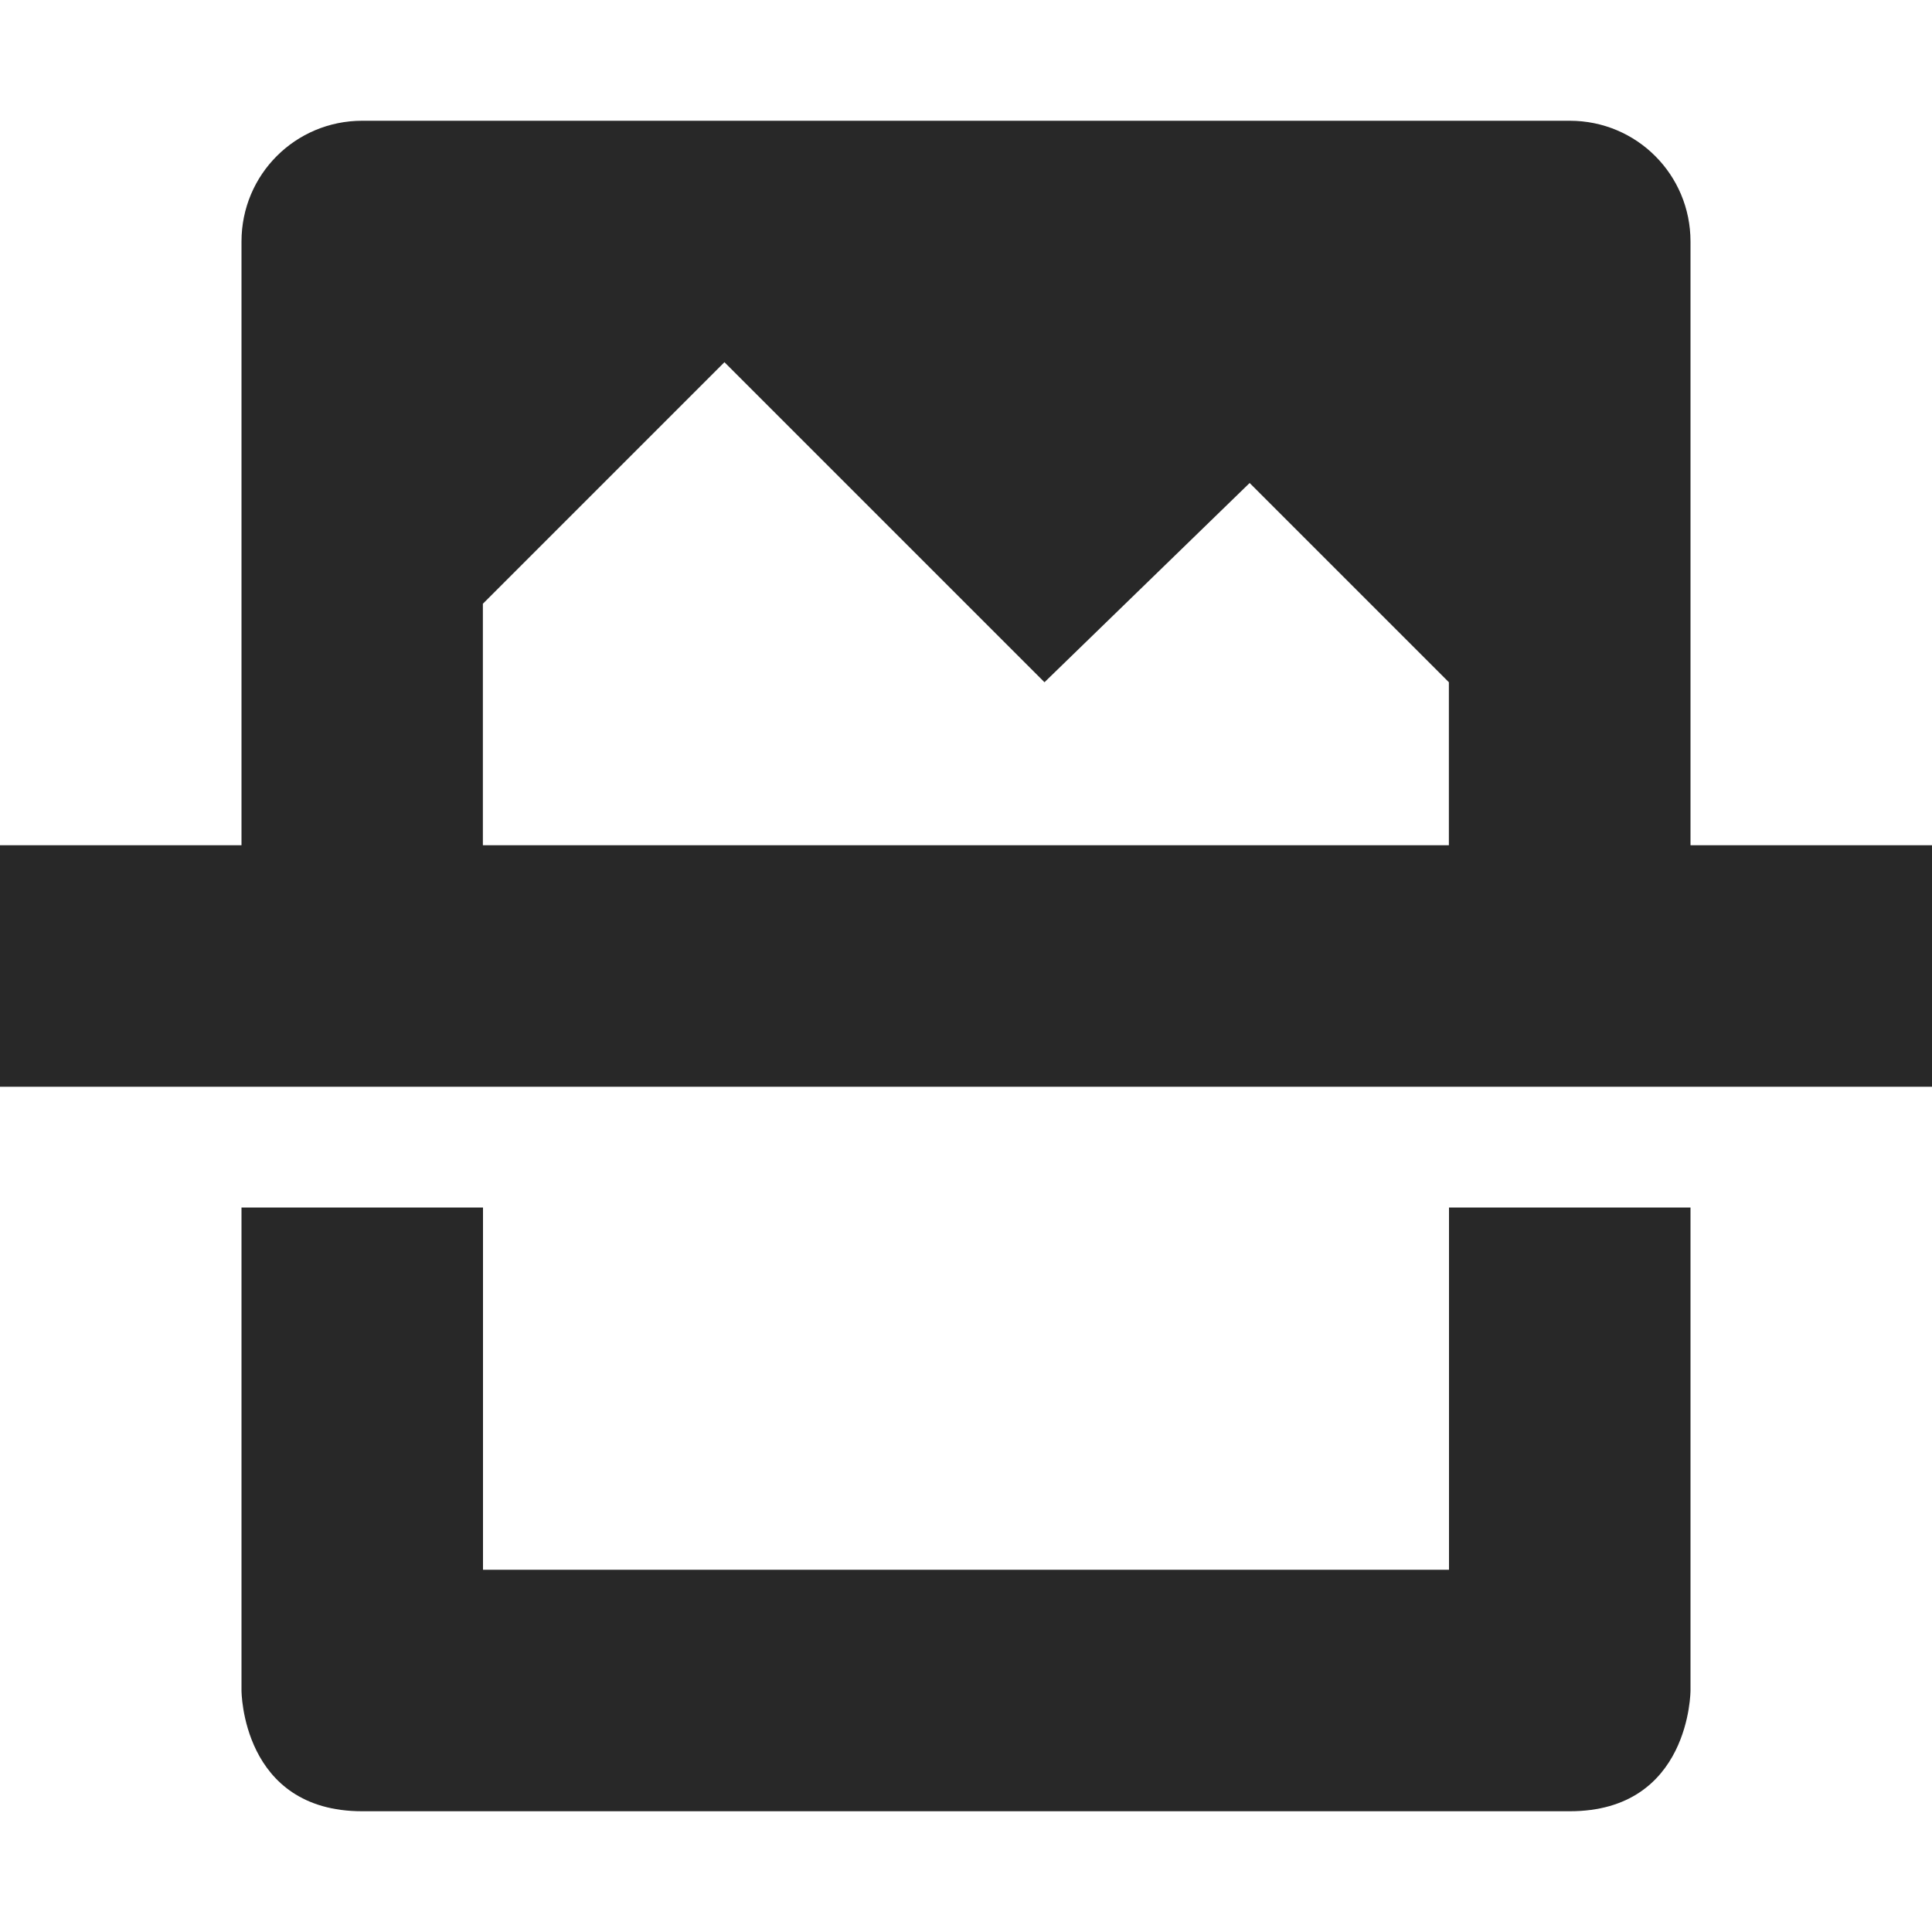 <svg width="16" height="16" version="1.1" xmlns="http://www.w3.org/2000/svg">
  <defs>
    <style type="text/css" id="current-color-scheme">.ColorScheme-Text { color:#282828; } .ColorScheme-Highlight { color:#458588; }</style>
  </defs>
  <path class="ColorScheme-Text" fill="currentColor" d="m3 1c-0.554 0-1 0.446-1 1v5h-2v2h16v-2h-2v-5c0-0.554-0.446-1-1-1h-10zm3 2 2.65 2.65 1.699-1.65 1.65 1.65v1.35h-8v-2l2-2zm-4 7v4s1e-6 1 1 1h10c1 0 1-1 1-1v-4h-2v3h-8v-3h-2z"/>
</svg>
